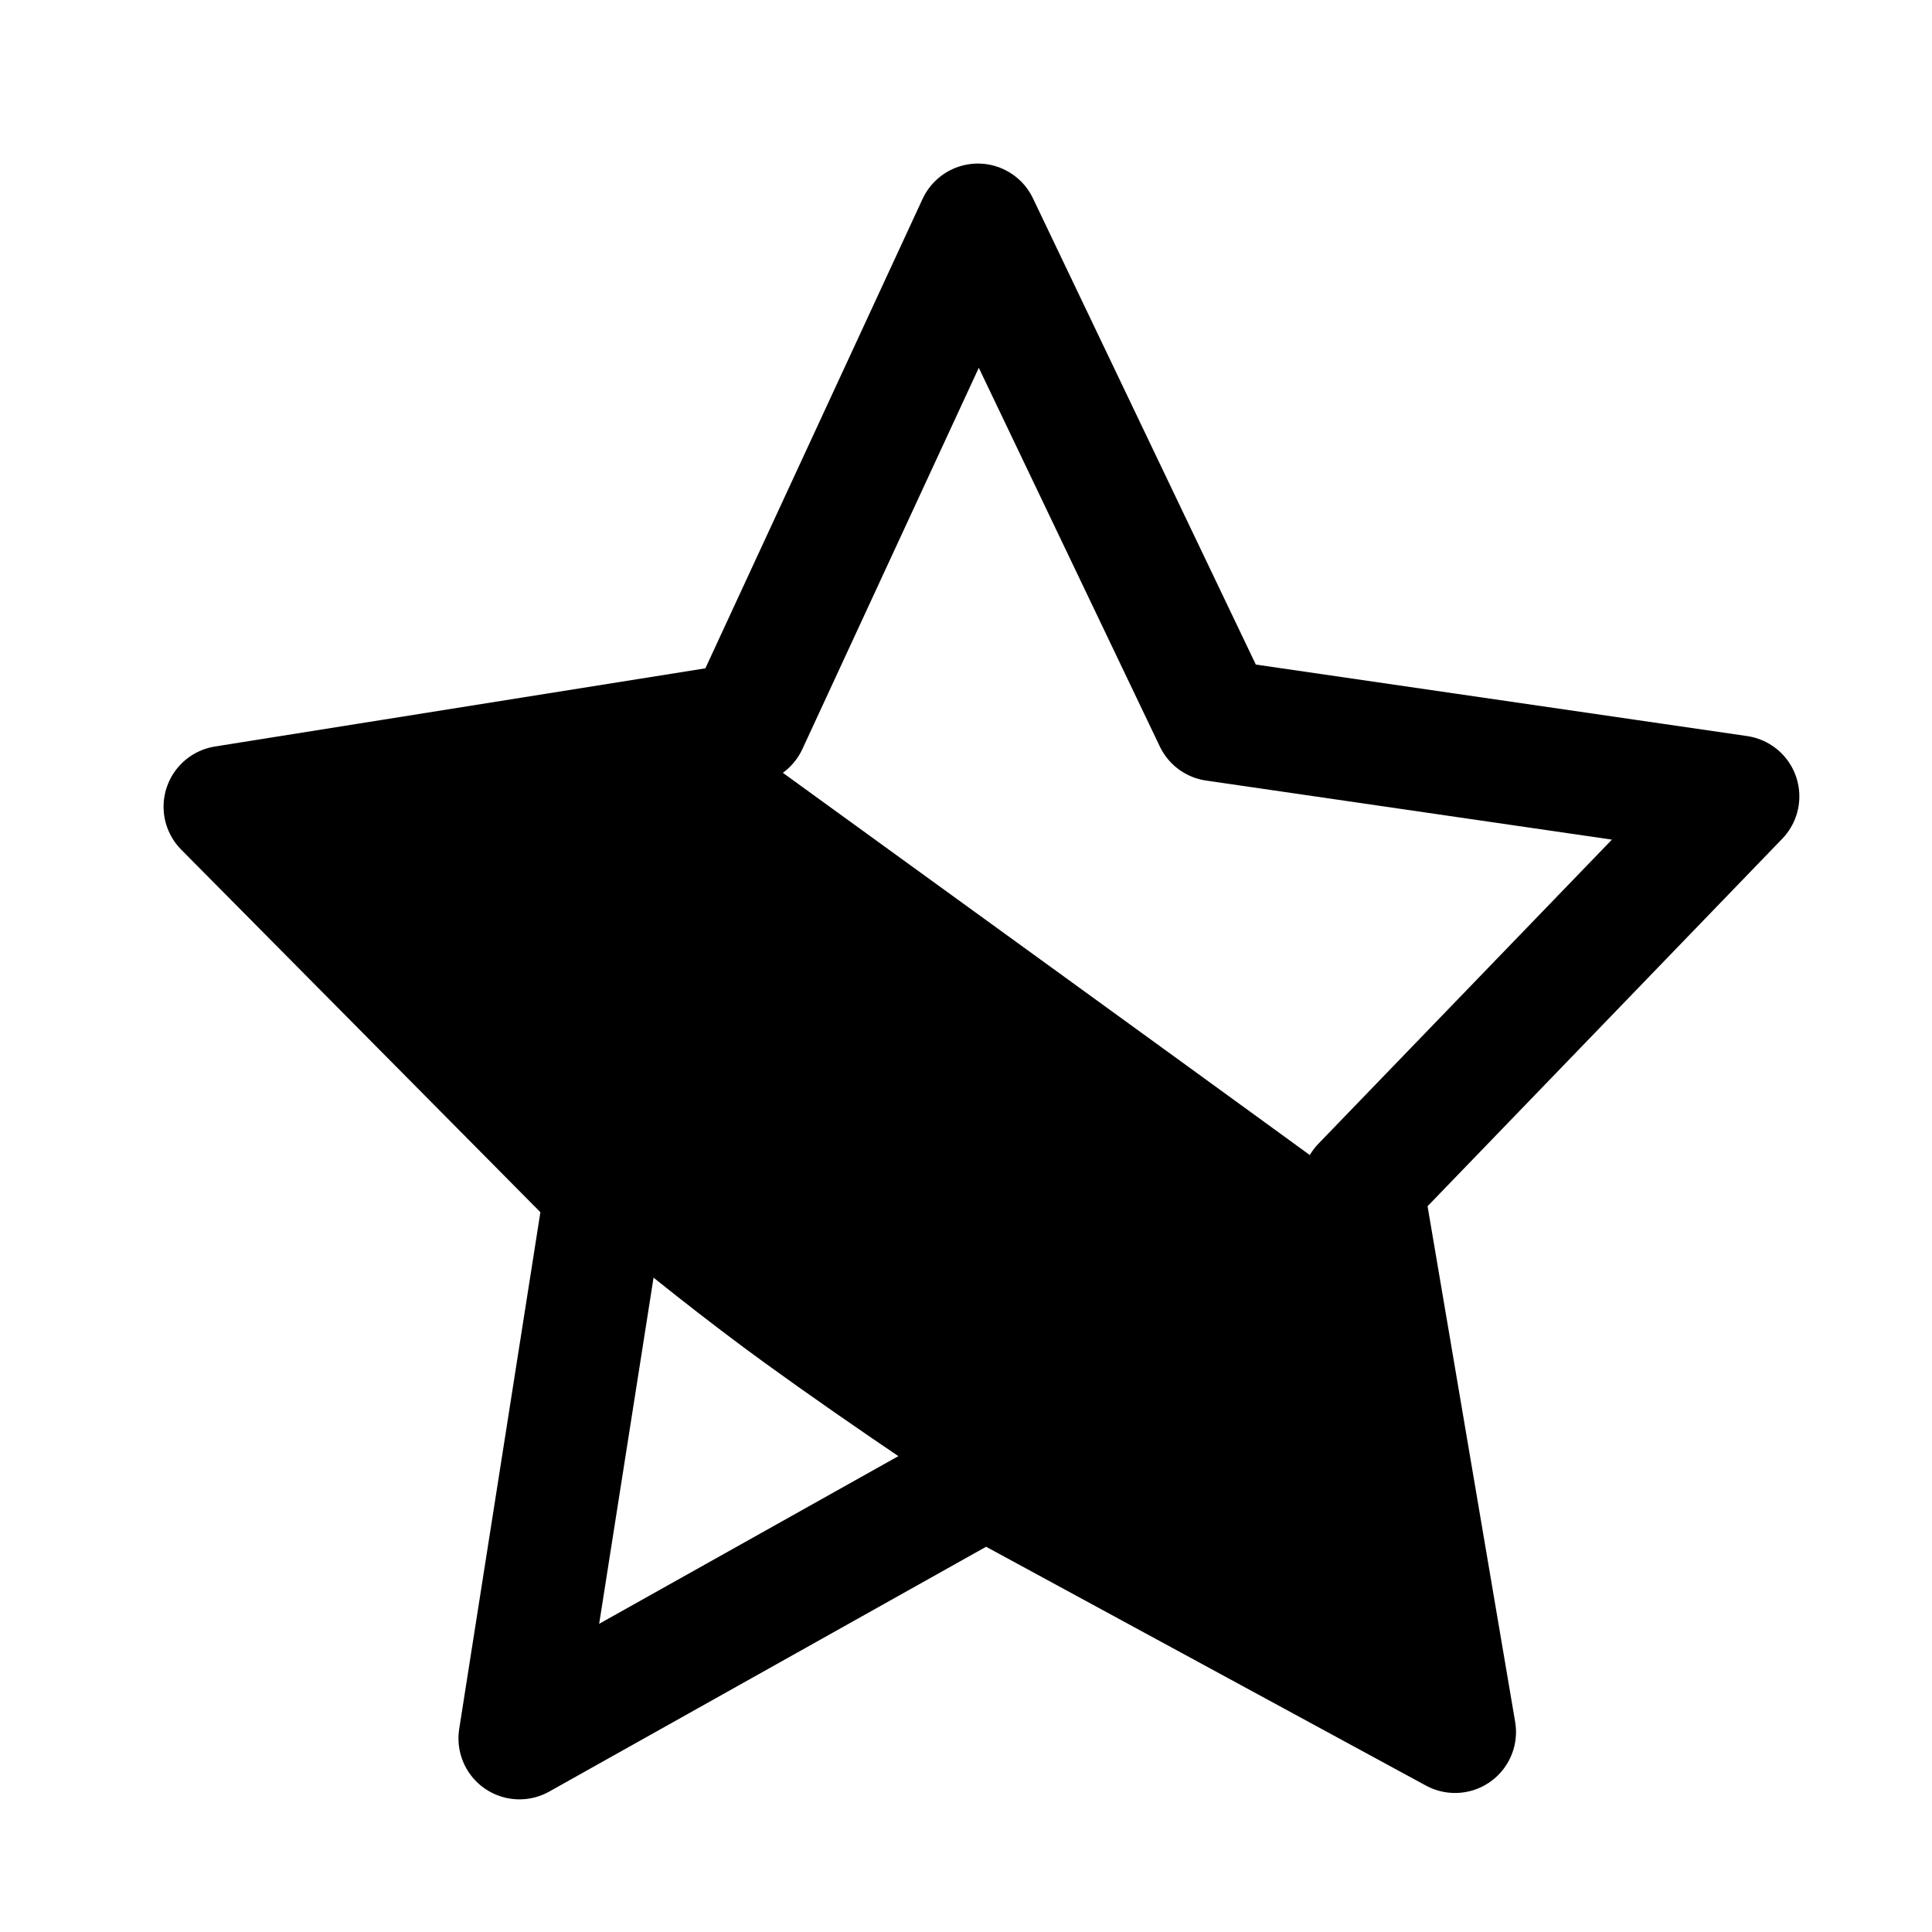 <svg
    xmlns="http://www.w3.org/2000/svg"
    viewBox="0 0 50 50"
    id="vector">
    <path
        id="path"
        d="M 37.656 44.824 L 25.508 38.228 L 13.443 44.989 L 15.668 30.828 L 5.811 20.878 L 19.334 18.722 L 25.308 5.811 L 31.44 18.639 L 44.989 20.611 L 35.256 30.695 Z"
        fill="none"
        stroke="#000000"
        stroke-width="3.156"
        stroke-linejoin="round"/>
    <path
        id="path_1"
        d="M 35.532 45.366 C 31.736 43.302 24.222 38.484 19.792 35.271 C 13.936 31.025 5.843 23.4 5.398 22.336 C 5.124 21.679 4.831 21.331 5.245 20.764 C 5.823 19.972 6.257 19.889 12.644 19.359 L 18.684 18.858 L 27.236 25.056 C 31.939 28.465 35.835 31.299 35.893 31.352 C 35.999 31.451 38.627 42.572 38.681 43.154 C 38.811 44.538 38.099 45.431 36.789 45.527 C 36.243 45.567 35.798 45.51 35.532 45.366 Z"
        fill="#000000"
        stroke-width="1"/>
</svg>